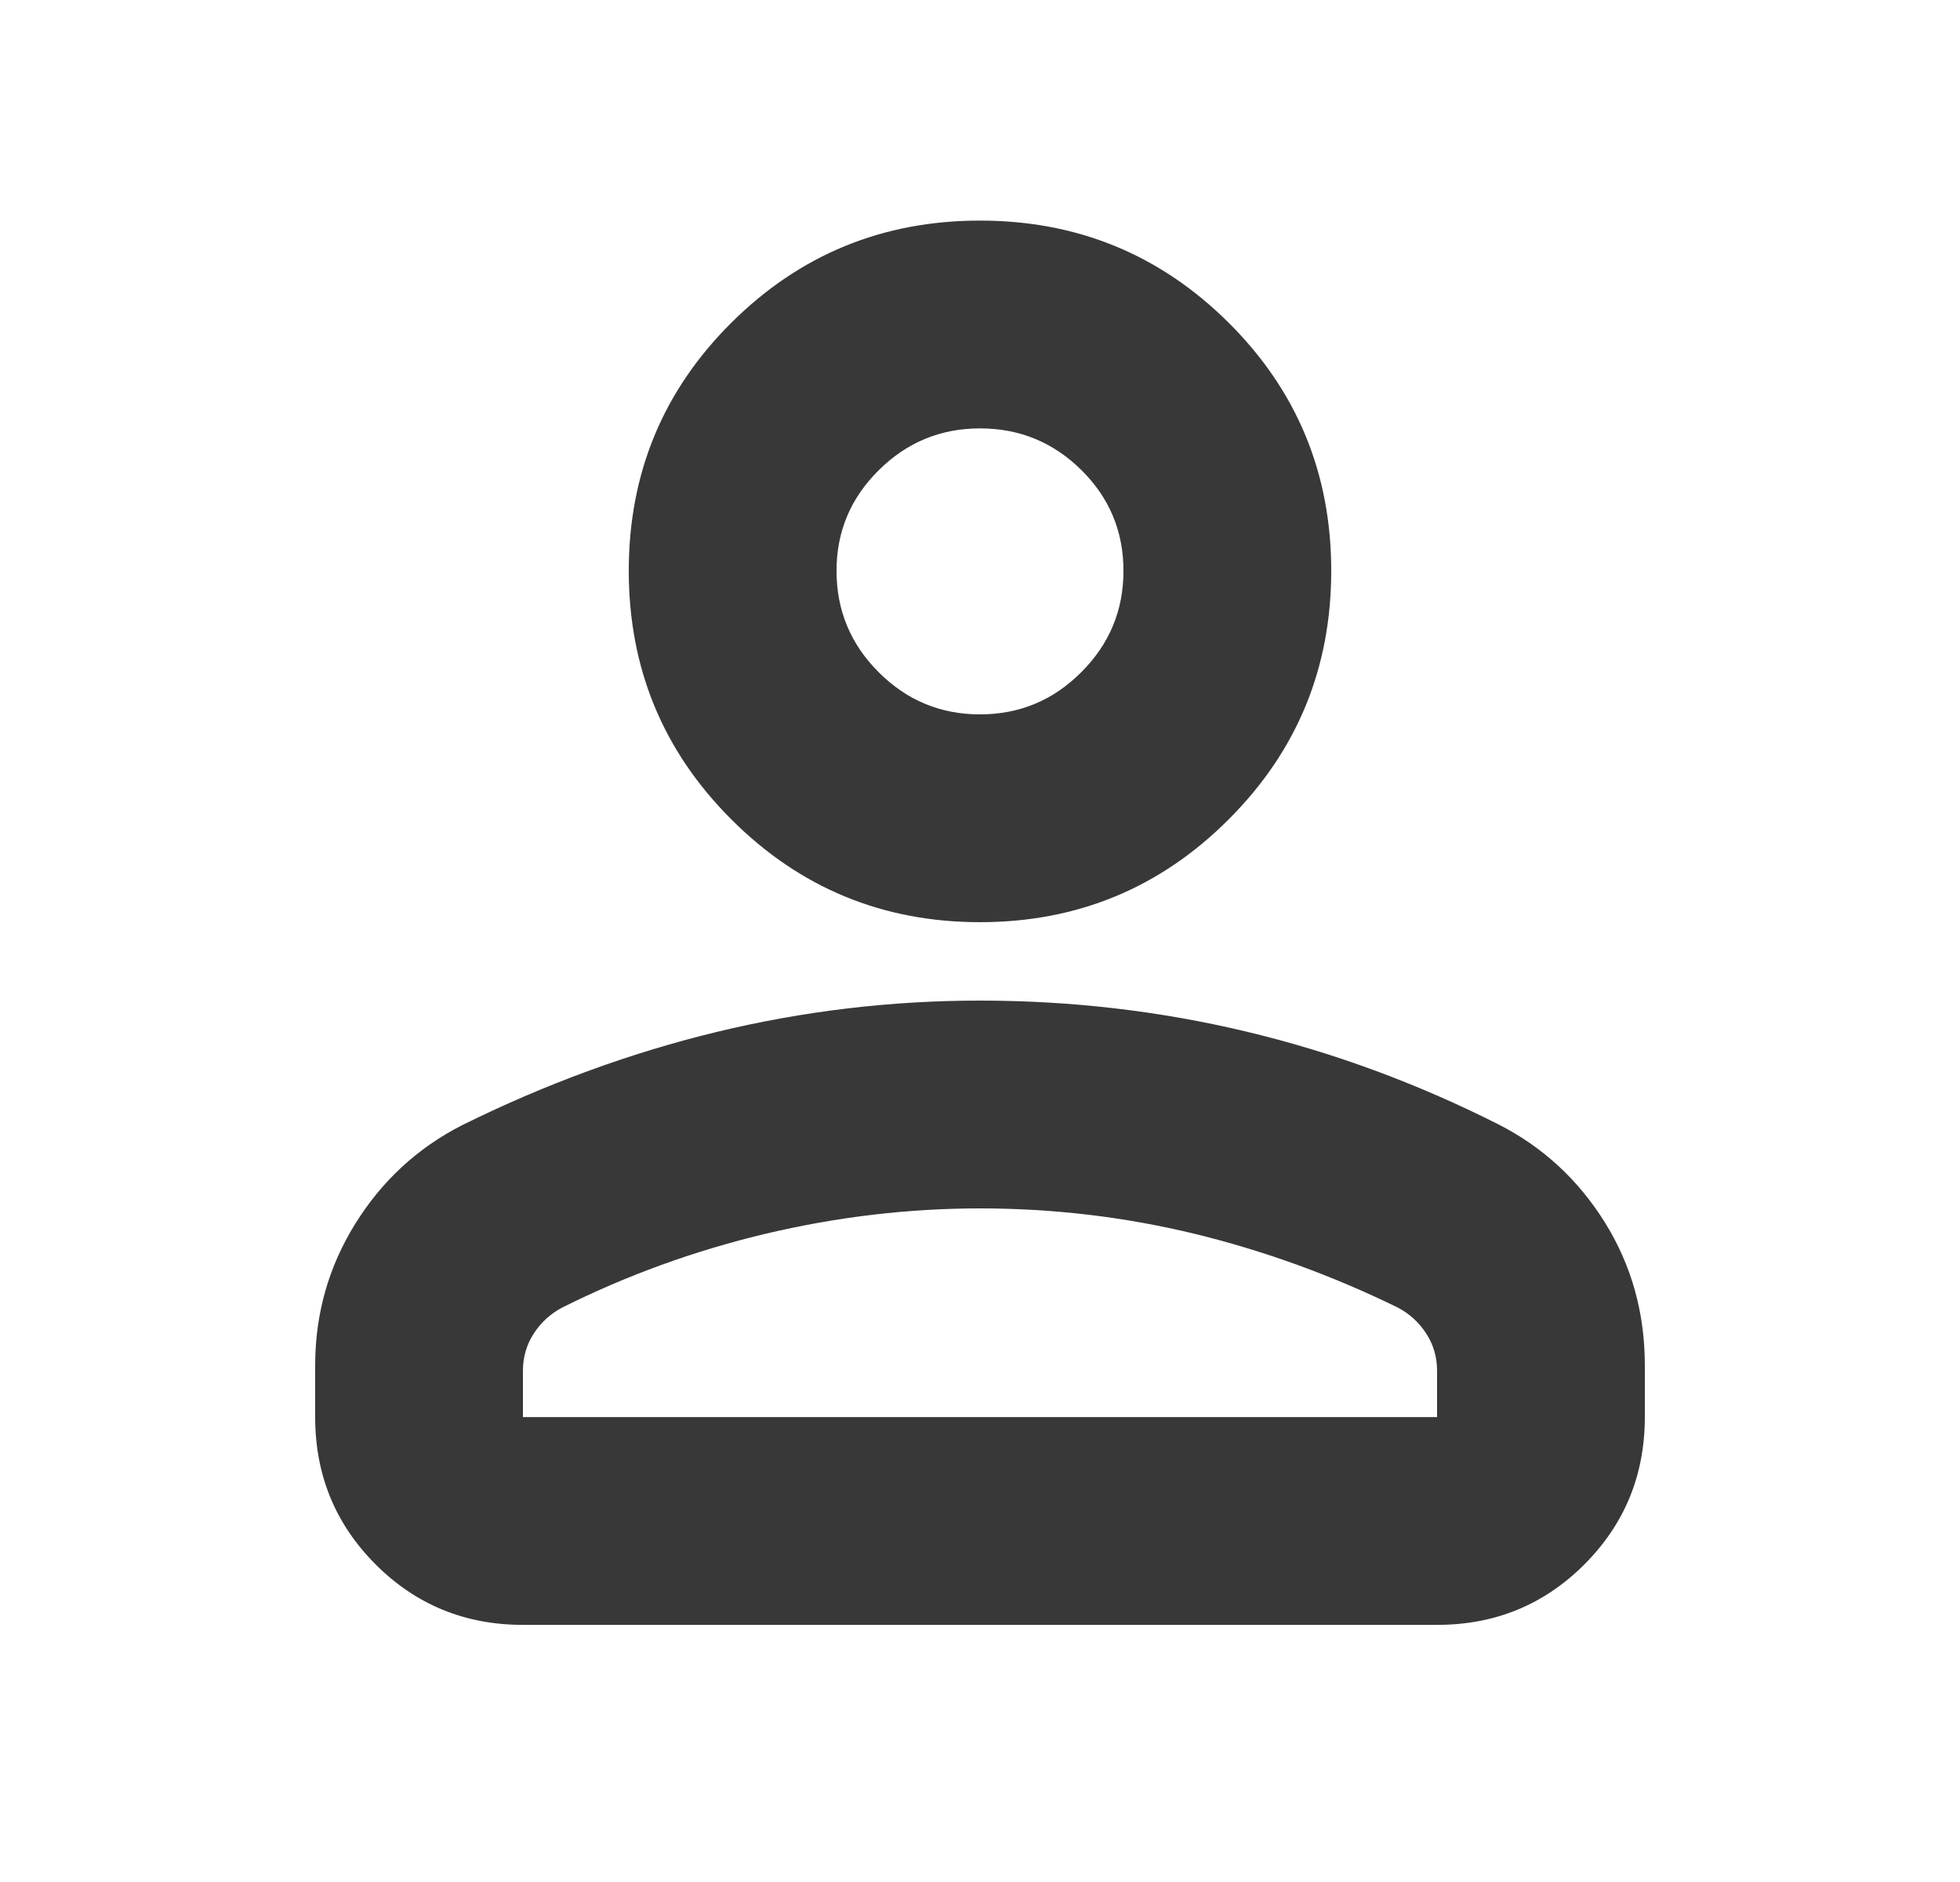<svg width="25" height="24" viewBox="0 0 25 24" fill="none" xmlns="http://www.w3.org/2000/svg">
<path d="M12.5 11.76C11.259 11.76 10.202 11.323 9.329 10.45C8.456 9.578 8.02 8.521 8.02 7.279C8.02 6.038 8.456 4.983 9.329 4.115C10.202 3.247 11.259 2.813 12.5 2.813C13.741 2.813 14.798 3.247 15.671 4.115C16.544 4.983 16.98 6.038 16.98 7.279C16.98 8.521 16.544 9.578 15.671 10.45C14.798 11.323 13.741 11.76 12.5 11.76ZM18.33 20.721H6.67C5.931 20.721 5.305 20.464 4.791 19.95C4.277 19.435 4.02 18.809 4.02 18.071V17.412C4.02 16.758 4.19 16.156 4.53 15.608C4.871 15.059 5.324 14.641 5.888 14.352C6.95 13.826 8.032 13.429 9.136 13.161C10.24 12.894 11.361 12.76 12.5 12.76C13.656 12.76 14.787 12.891 15.891 13.154C16.996 13.417 18.069 13.812 19.112 14.338C19.676 14.625 20.129 15.042 20.47 15.588C20.81 16.134 20.98 16.742 20.98 17.412V18.071C20.98 18.809 20.723 19.435 20.209 19.95C19.695 20.464 19.069 20.721 18.33 20.721ZM6.67 18.071H18.33V17.483C18.33 17.308 18.285 17.15 18.193 17.008C18.101 16.865 17.98 16.754 17.83 16.675C16.987 16.263 16.121 15.949 15.233 15.733C14.344 15.518 13.433 15.41 12.5 15.41C11.585 15.41 10.675 15.518 9.767 15.733C8.86 15.949 7.994 16.263 7.17 16.675C7.02 16.754 6.899 16.865 6.807 17.008C6.715 17.15 6.67 17.308 6.67 17.483V18.071ZM12.499 9.11C13.003 9.11 13.434 8.931 13.792 8.572C14.151 8.214 14.33 7.783 14.33 7.28C14.33 6.777 14.151 6.348 13.793 5.994C13.434 5.64 13.004 5.463 12.501 5.463C11.997 5.463 11.566 5.641 11.208 5.997C10.849 6.352 10.67 6.78 10.67 7.279C10.67 7.783 10.849 8.214 11.207 8.572C11.566 8.931 11.996 9.11 12.499 9.11Z" fill="#383838"/>
</svg>
